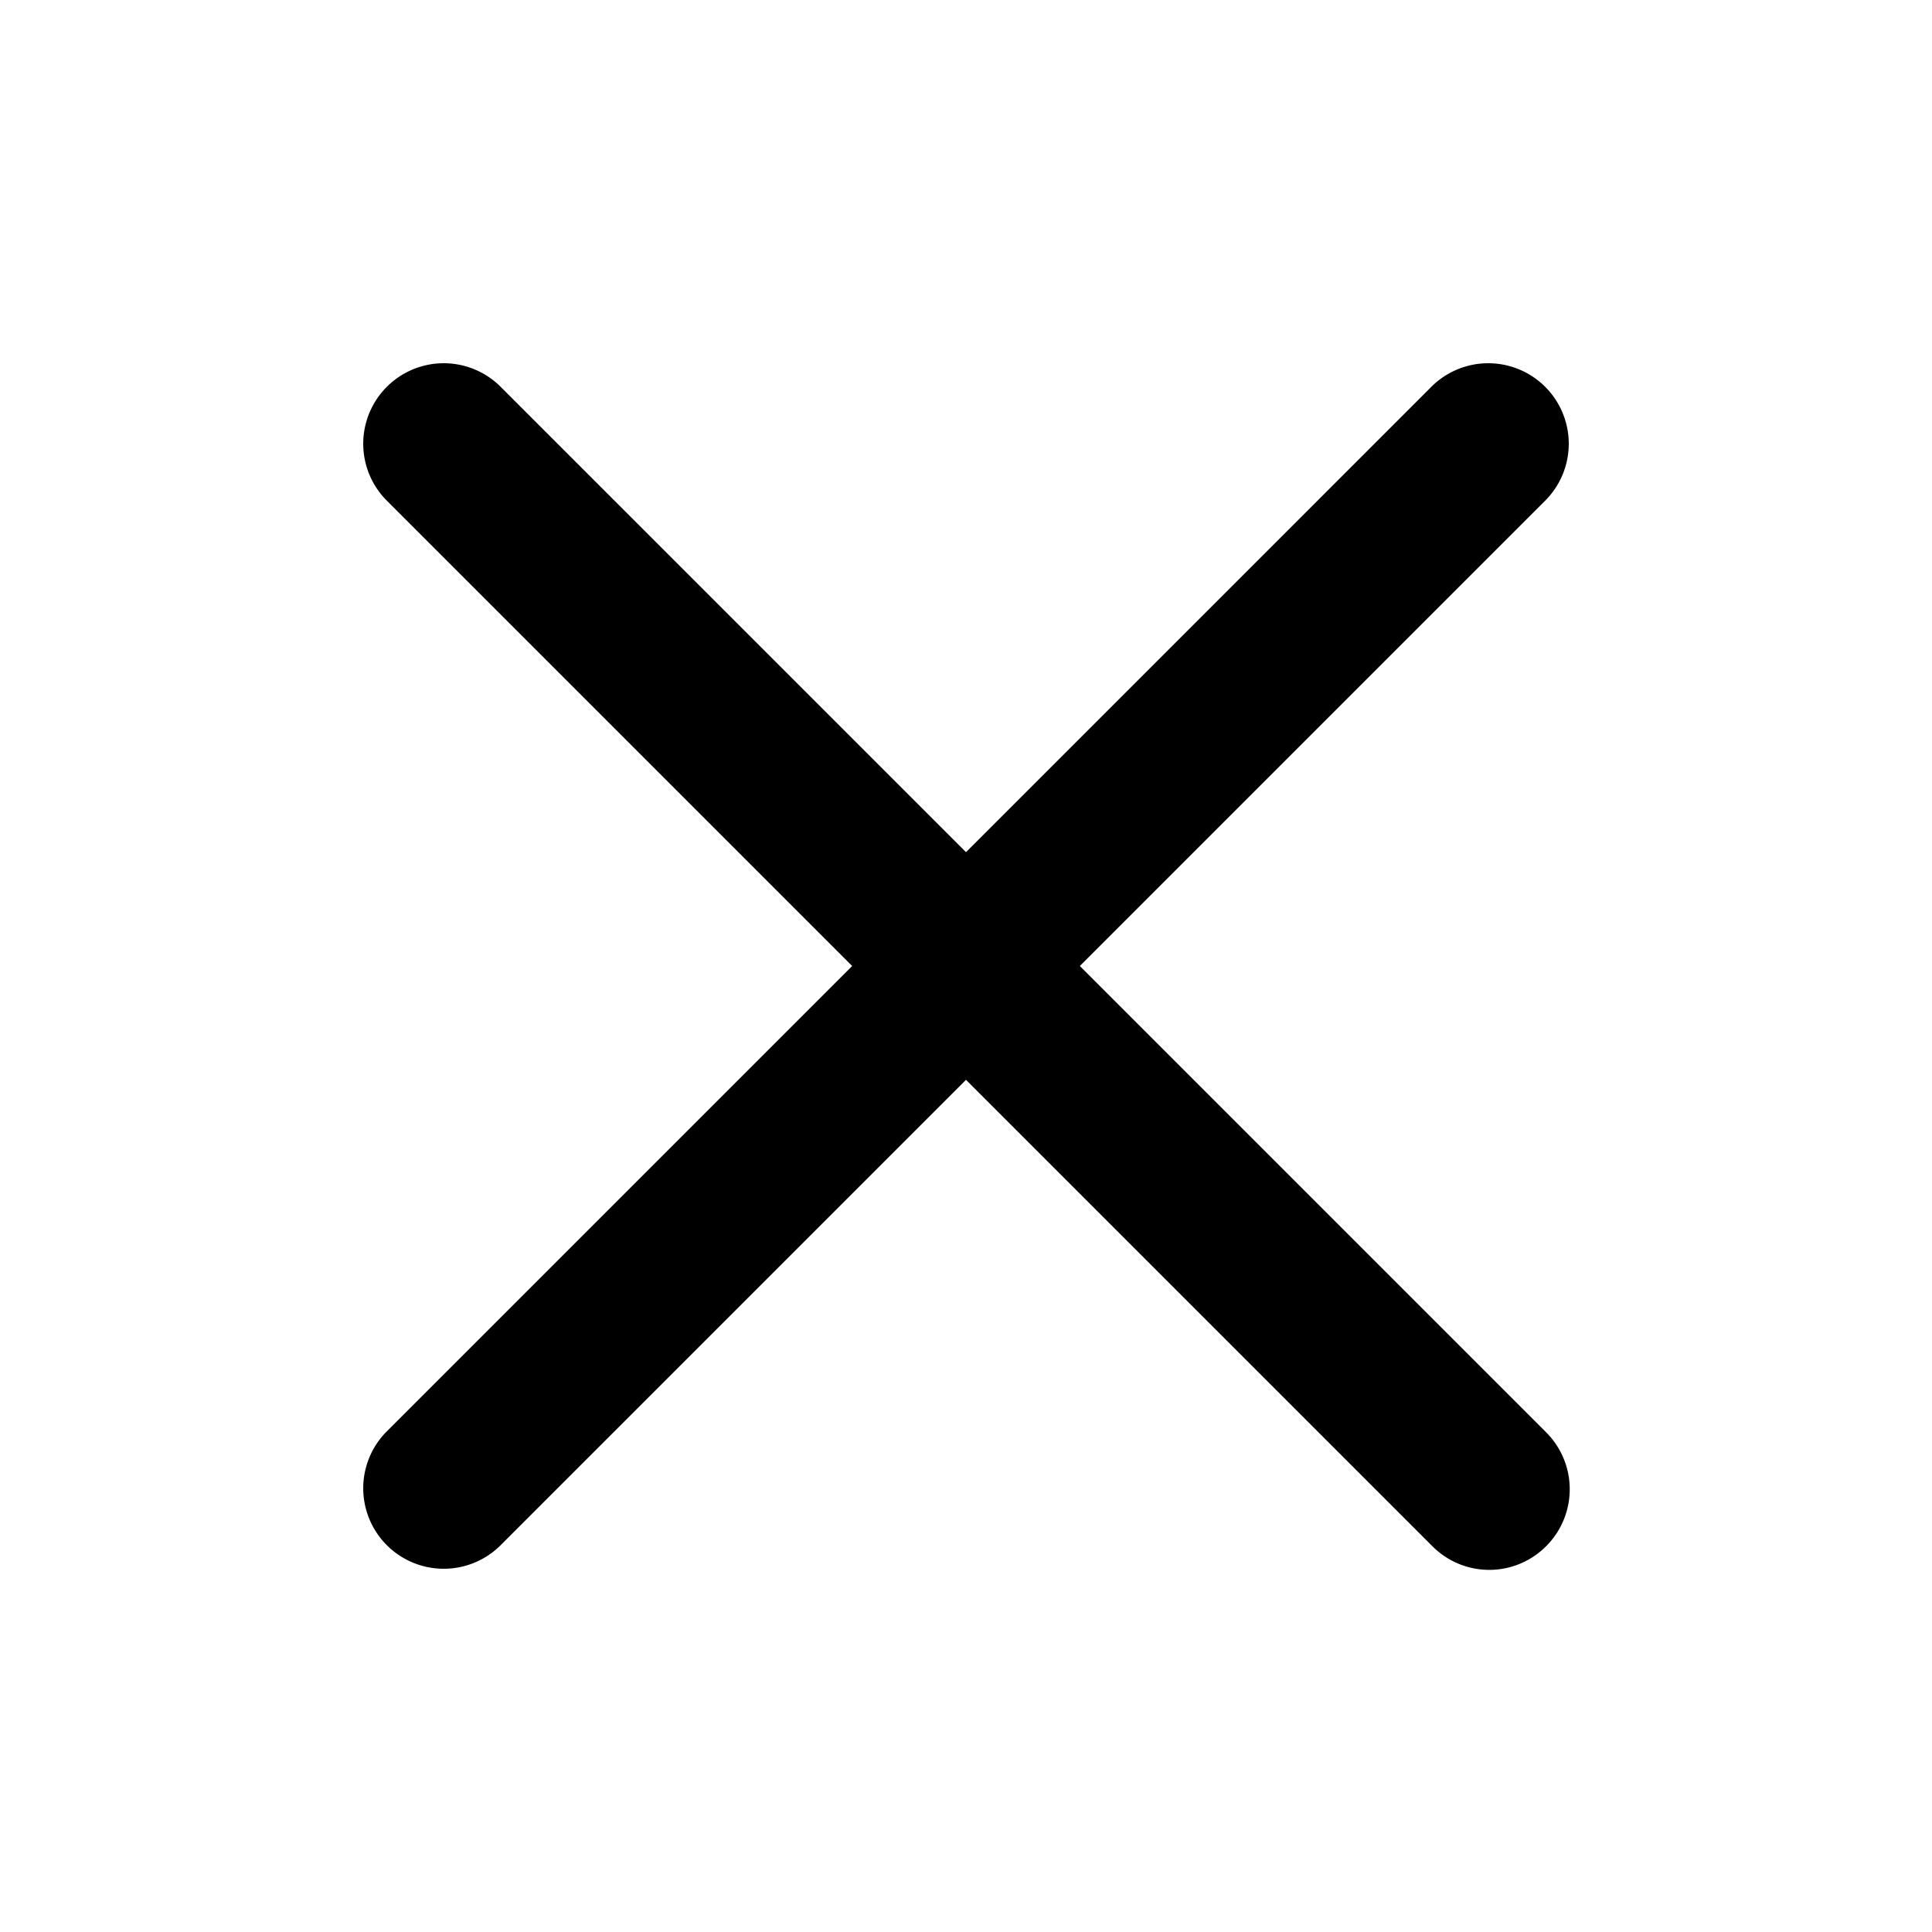 <svg viewBox="0 0 24 24" class="rn-8184n4 rn-4qtqp9 rn-yyyyoo rn-1m1wadx rn-lwhw9o rn-dnmrzs rn-bnwqim rn-m6rgpd rn-lrvibr rn-cnnz9e"><g><path d="M13.414 12l5.793-5.793a1 1 0 0 0-1.414-1.414L12 10.586 6.207 4.793a1 1 0 0 0-1.414 1.414L10.586 12l-5.793 5.793a1 1 0 0 0 1.414 1.414L12 13.414l5.793 5.793a.996.996 0 0 0 1.414 0 1 1 0 0 0 0-1.414L13.414 12z"></path></g></svg>
